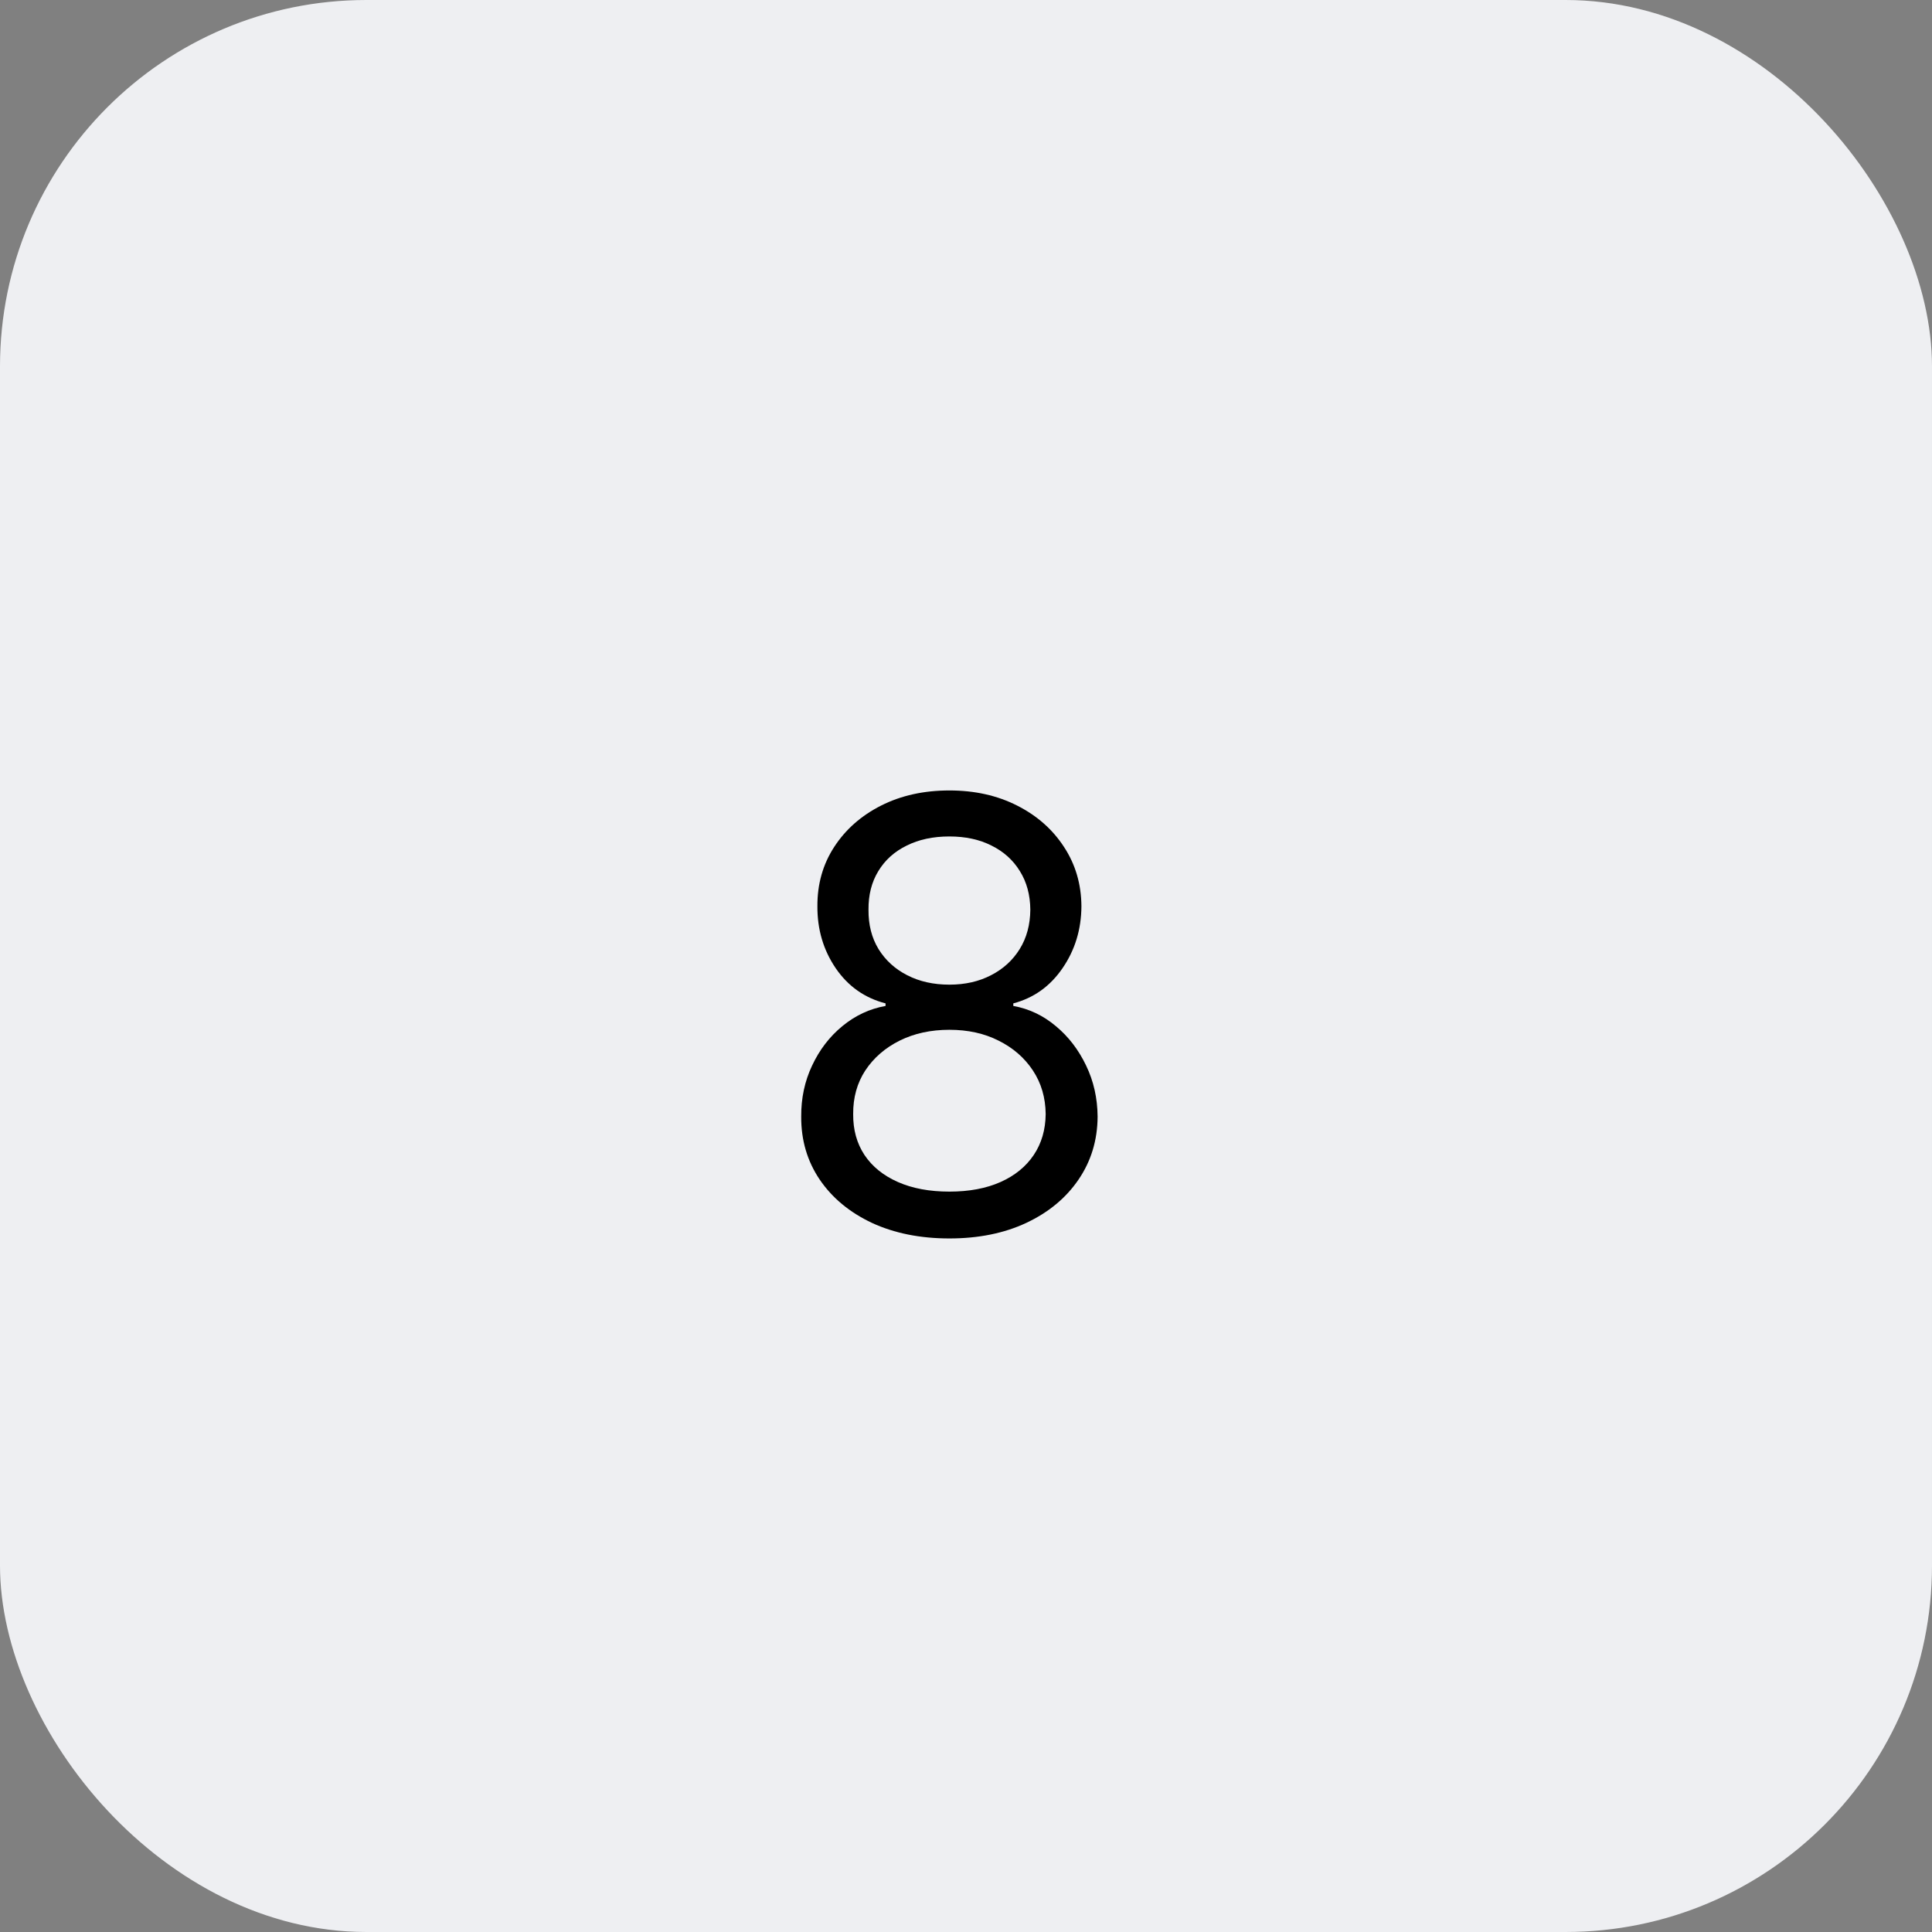 <svg width="58" height="58" viewBox="0 0 58 58" fill="none" xmlns="http://www.w3.org/2000/svg">
<rect x="0" y="0" width="58" height="58" fill="#808080" stroke="none"/>
<rect width="58" height="58" rx="11" fill="#EEEFF2"/>
<path d="M28.502 37.179C27.625 37.179 26.849 37.023 26.176 36.712C25.507 36.397 24.985 35.965 24.61 35.415C24.235 34.861 24.049 34.23 24.053 33.523C24.049 32.969 24.158 32.457 24.38 31.989C24.601 31.516 24.904 31.121 25.287 30.806C25.675 30.486 26.108 30.284 26.585 30.199V30.122C25.958 29.96 25.46 29.609 25.089 29.067C24.718 28.522 24.535 27.902 24.539 27.207C24.535 26.543 24.703 25.948 25.044 25.424C25.385 24.9 25.854 24.486 26.451 24.184C27.051 23.881 27.735 23.73 28.502 23.73C29.261 23.73 29.939 23.881 30.535 24.184C31.132 24.486 31.6 24.9 31.941 25.424C32.286 25.948 32.461 26.543 32.465 27.207C32.461 27.902 32.272 28.522 31.897 29.067C31.526 29.609 31.034 29.96 30.42 30.122V30.199C30.893 30.284 31.319 30.486 31.698 30.806C32.078 31.121 32.38 31.516 32.606 31.989C32.832 32.457 32.947 32.969 32.951 33.523C32.947 34.23 32.755 34.861 32.376 35.415C32.001 35.965 31.479 36.397 30.81 36.712C30.145 37.023 29.376 37.179 28.502 37.179ZM28.502 35.773C29.095 35.773 29.606 35.677 30.037 35.485C30.467 35.293 30.799 35.023 31.034 34.673C31.268 34.324 31.387 33.915 31.392 33.446C31.387 32.952 31.259 32.515 31.008 32.136C30.757 31.756 30.414 31.458 29.979 31.241C29.549 31.023 29.056 30.915 28.502 30.915C27.944 30.915 27.446 31.023 27.007 31.241C26.572 31.458 26.229 31.756 25.977 32.136C25.73 32.515 25.609 32.952 25.613 33.446C25.609 33.915 25.722 34.324 25.952 34.673C26.186 35.023 26.521 35.293 26.956 35.485C27.39 35.677 27.906 35.773 28.502 35.773ZM28.502 29.56C28.971 29.56 29.387 29.466 29.749 29.278C30.115 29.091 30.403 28.829 30.612 28.492C30.821 28.155 30.927 27.761 30.931 27.31C30.927 26.866 30.823 26.481 30.618 26.153C30.414 25.82 30.13 25.565 29.768 25.386C29.406 25.202 28.984 25.111 28.502 25.111C28.012 25.111 27.584 25.202 27.218 25.386C26.851 25.565 26.568 25.82 26.367 26.153C26.167 26.481 26.069 26.866 26.073 27.31C26.069 27.761 26.169 28.155 26.374 28.492C26.583 28.829 26.87 29.091 27.237 29.278C27.603 29.466 28.025 29.56 28.502 29.56Z" fill="black"/>
</svg>
